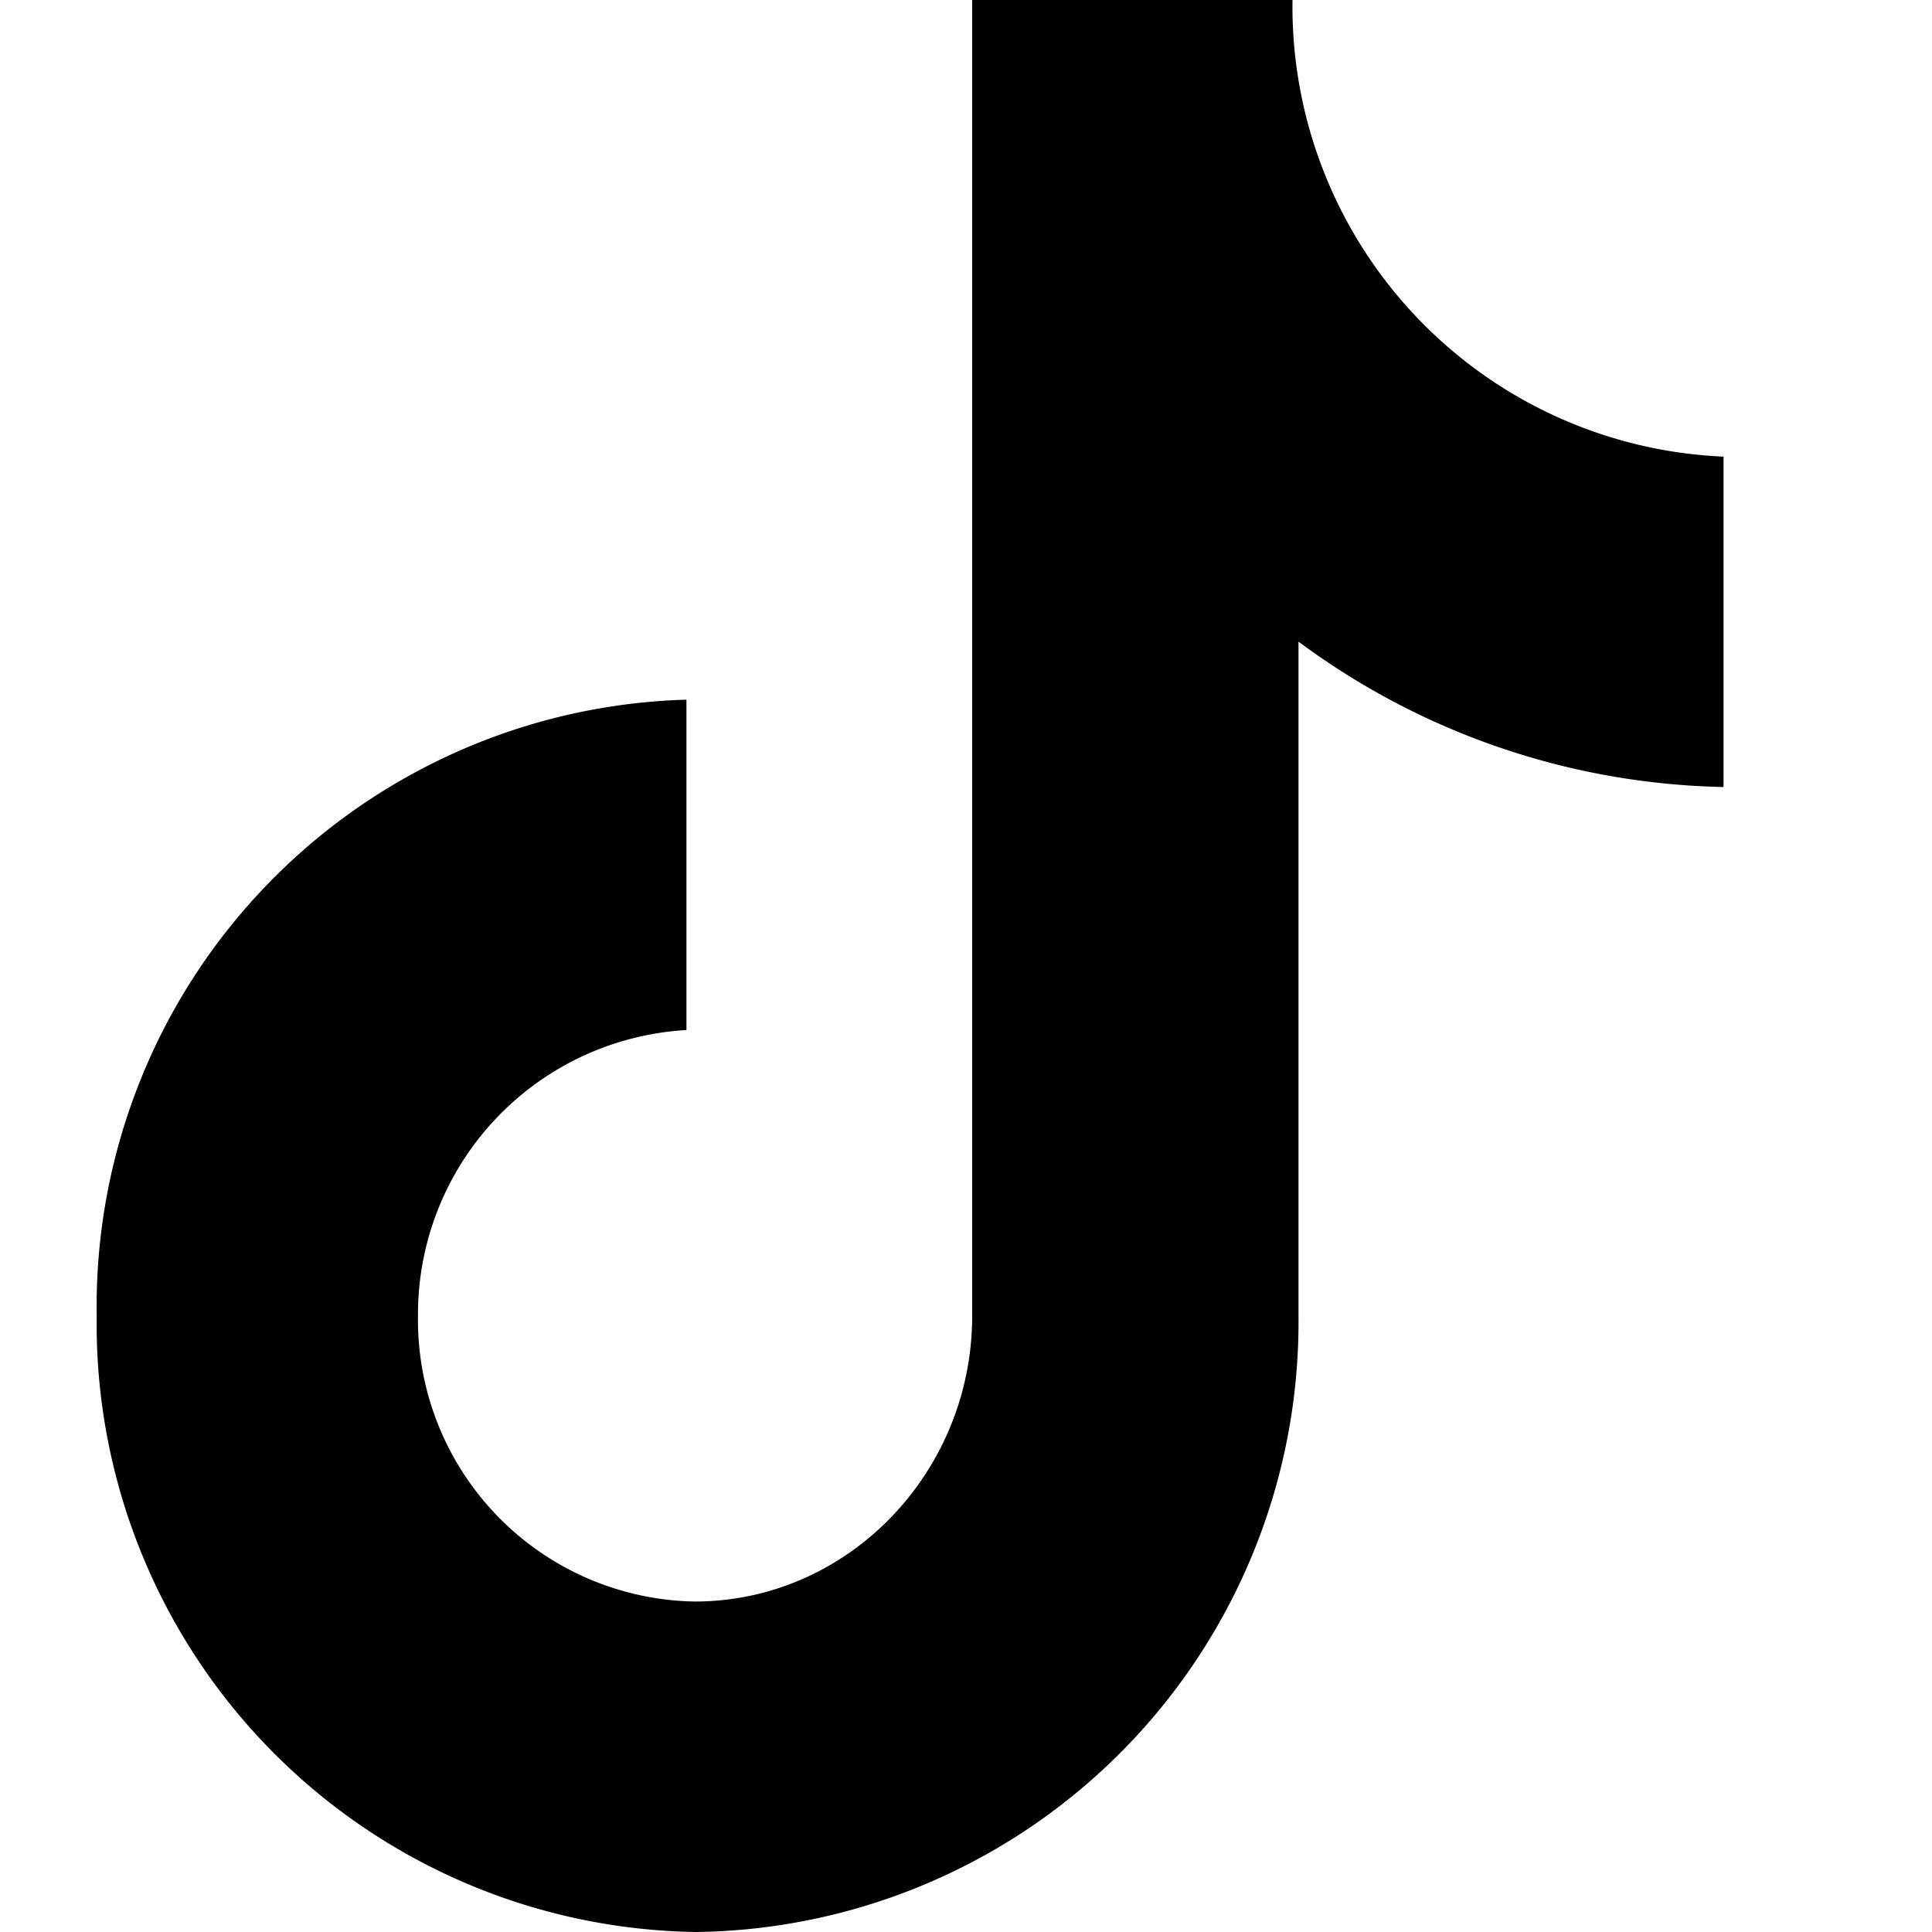 <svg xmlns="http://www.w3.org/2000/svg" viewBox="0 0 20 20">
  <path d="M13.38 0h-3.316v13.621c0 1.621-1.284 2.958-2.874 2.958a2.915 2.915 0 0 1-2.863-2.947 2.948 2.948 0 0 1 2.779-2.969v-3.42a6.284 6.284 0 0 0-6.105 6.378A6.294 6.294 0 0 0 7.21 20a6.316 6.316 0 0 0 6.232-6.379V6.642a7.621 7.621 0 0 0 4.4 1.505v-3.42A4.663 4.663 0 0 1 13.38 0Z"/>
</svg>
